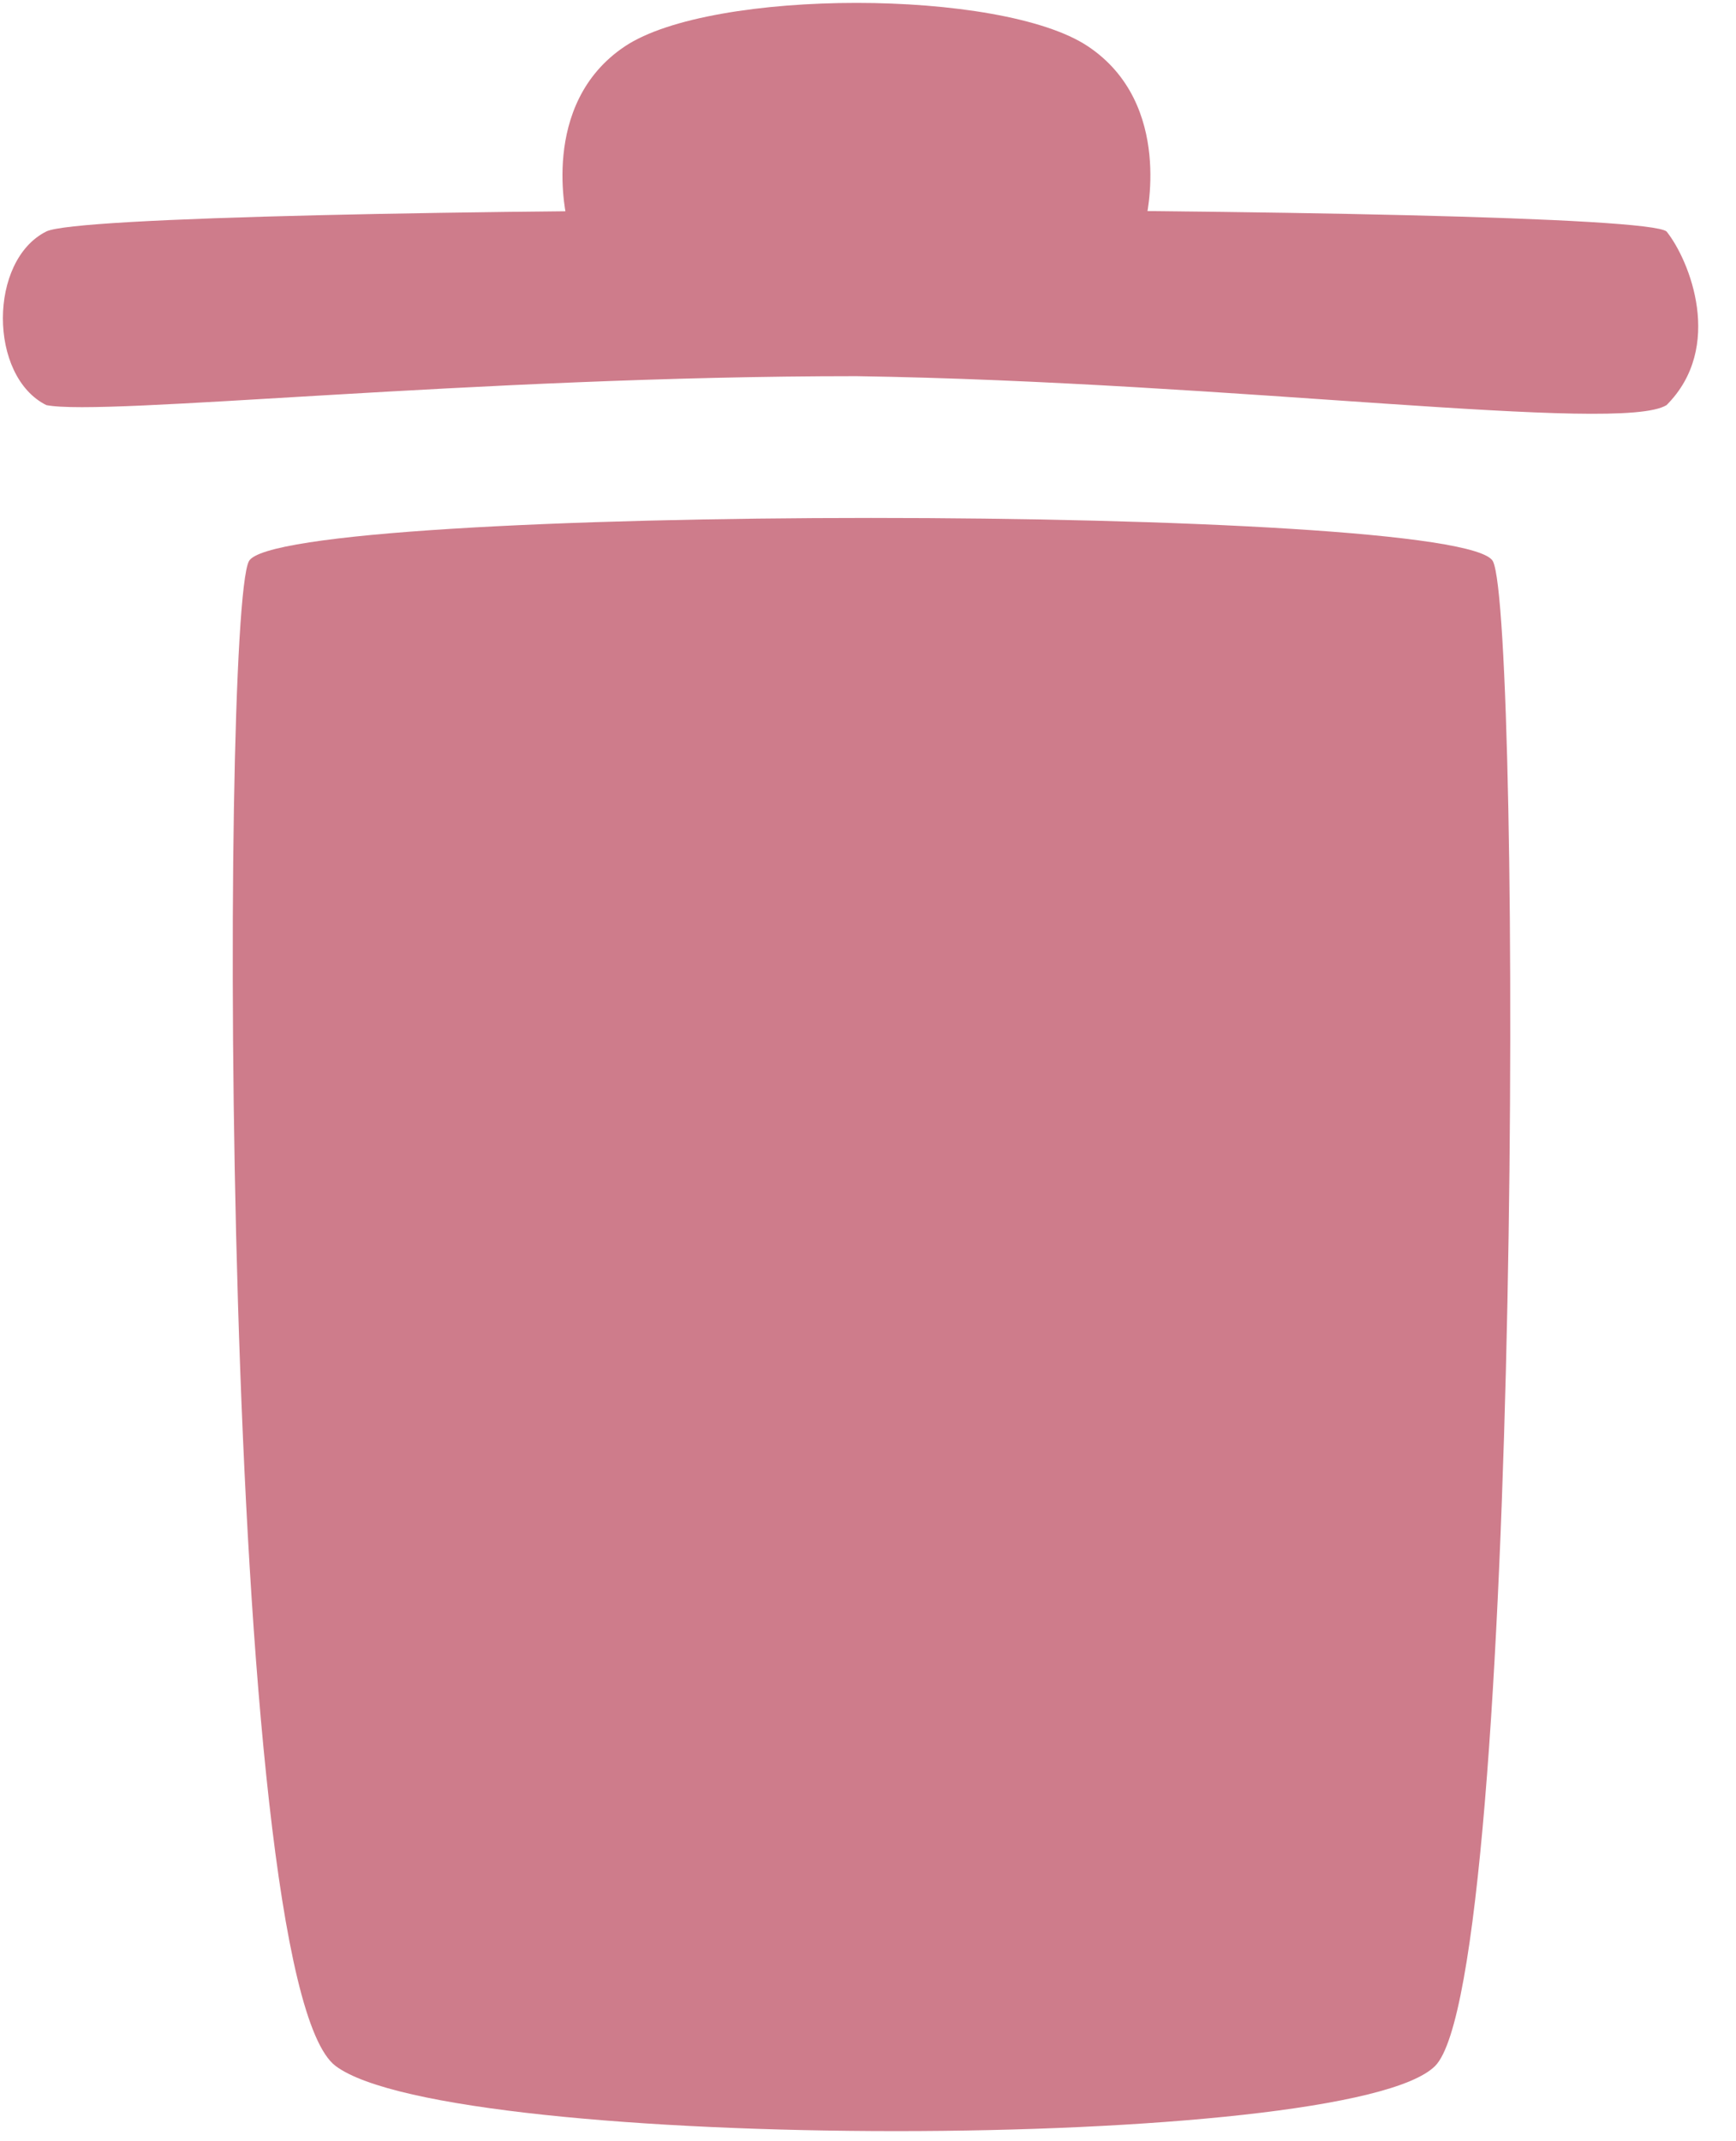 <svg width="30" height="37" fill="none" xmlns="http://www.w3.org/2000/svg"><path d="M28.8 4c.4.5 1 2 0 3-.8.5-7.5-.4-14-.5-6.6 0-13 .7-14 .5-1-.5-1-2.5 0-3s27.4-.5 28 0z" fill="#CE7C8B"/><path d="M10.8.8c-1.5 1-1 3-1 3h10s.5-2-1-3-6.5-1-8 0zM5.8 35.7c-2-1.5-2-25-1.5-26s21-1 21.5 0 .5 24.5-1 26-17 1.5-19 0z" fill="#CE7C8B"/></svg>